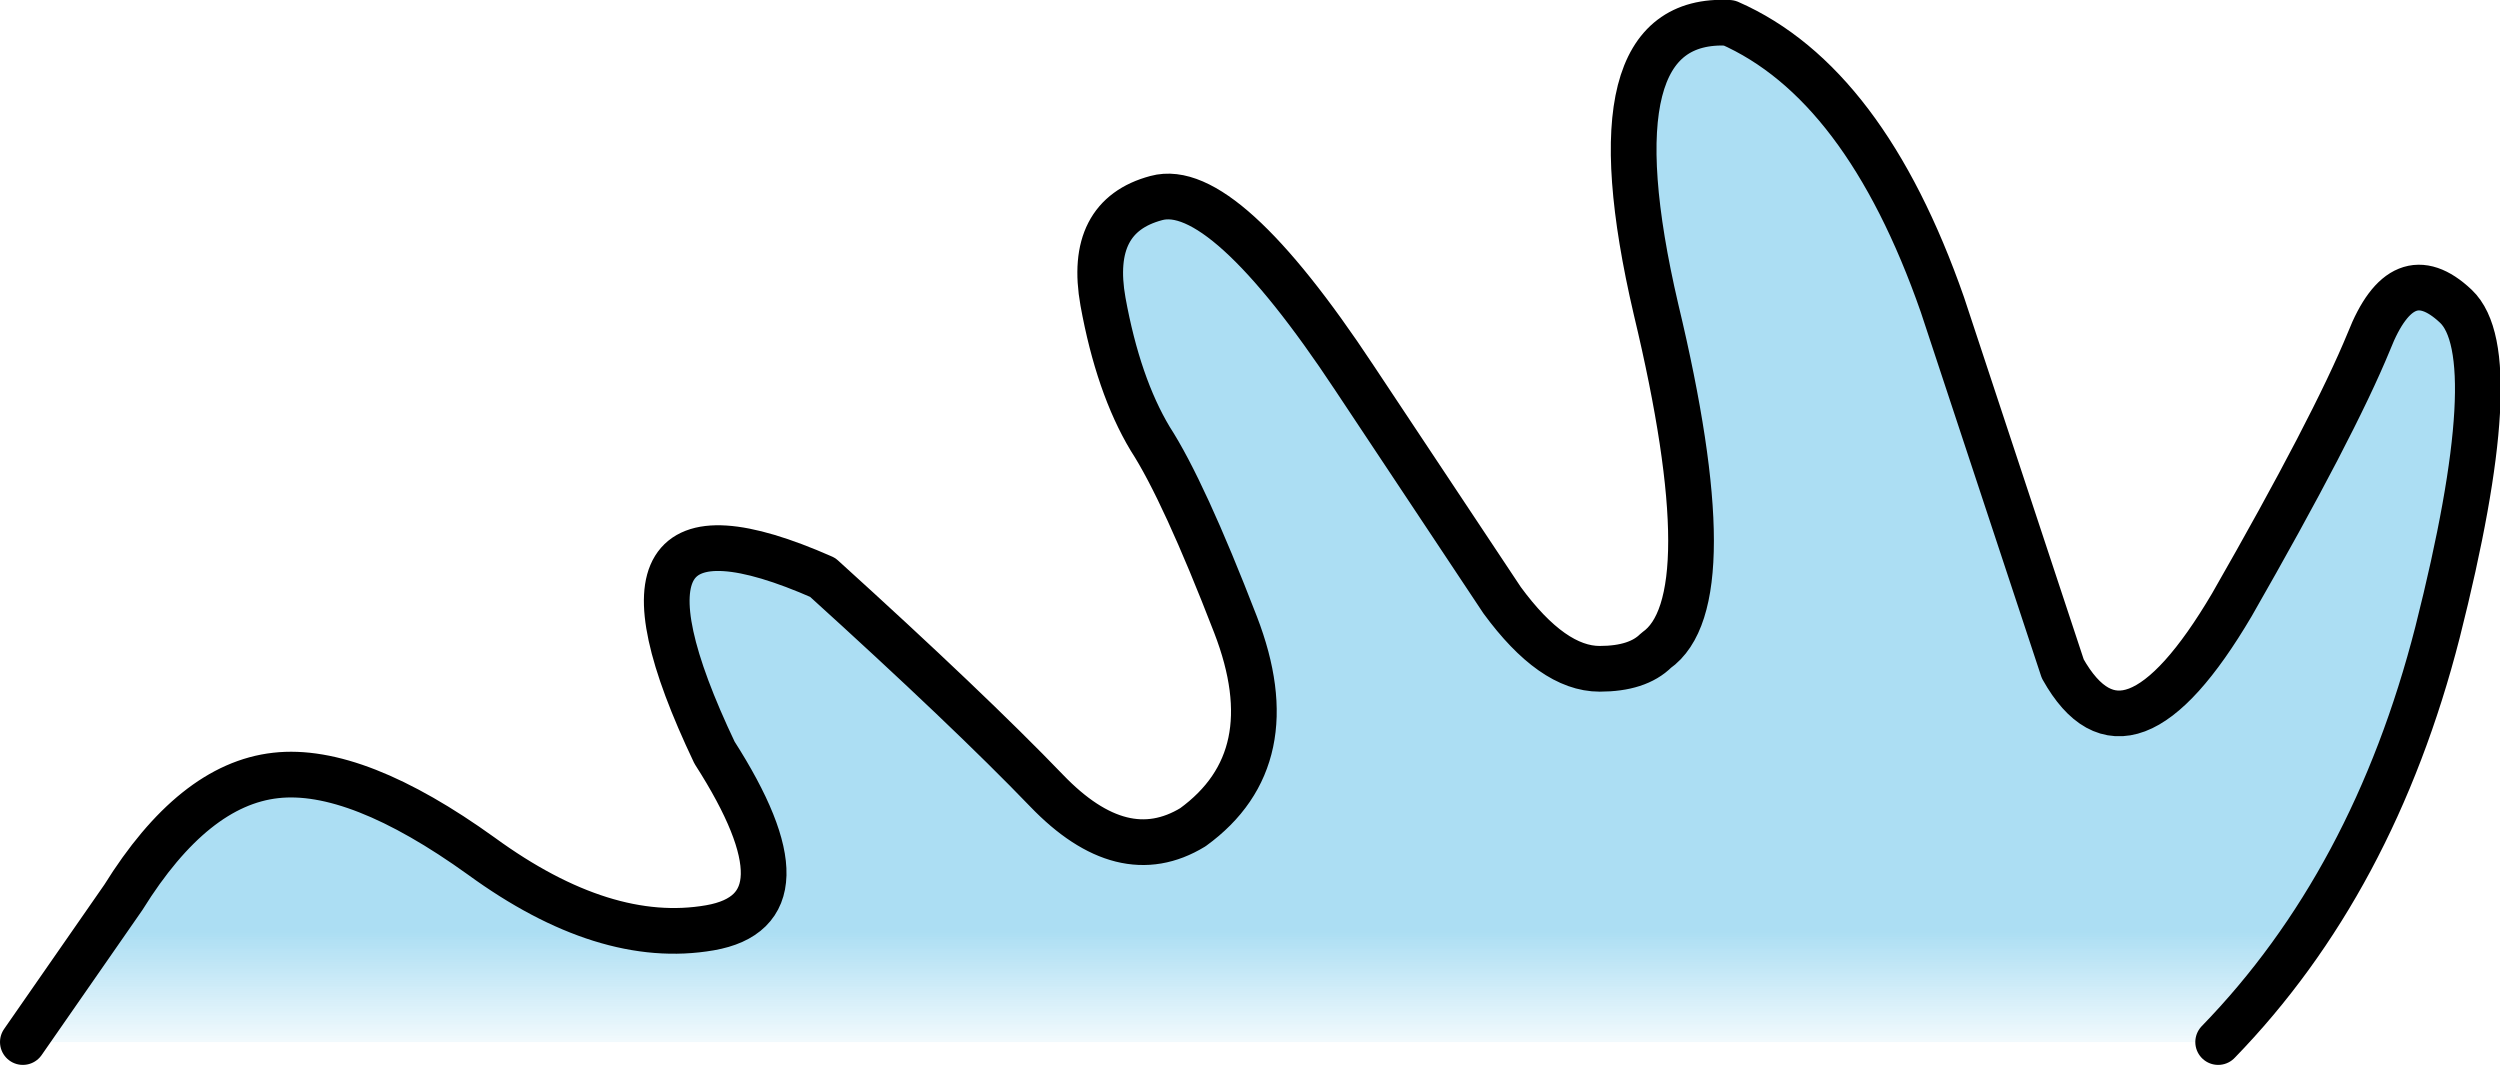 <?xml version="1.0" encoding="UTF-8" standalone="no"?>
<svg xmlns:ffdec="https://www.free-decompiler.com/flash" xmlns:xlink="http://www.w3.org/1999/xlink" ffdec:objectType="shape" height="34.95px" width="82.05px" xmlns="http://www.w3.org/2000/svg">
  <g transform="matrix(1.0, 0.0, 0.0, 1.0, 41.0, 17.45)">
    <path d="M-40.25 16.75 L-36.95 12.0 Q-34.65 8.3 -31.95 8.0 -29.3 7.7 -25.2 10.65 -21.15 13.6 -17.7 13.0 -14.25 12.4 -17.55 7.25 -21.95 -2.0 -14.0 1.5 -9.2 5.85 -6.65 8.5 -4.15 11.1 -1.85 9.7 1.25 7.45 -0.45 3.05 -2.15 -1.35 -3.25 -3.05 -4.3 -4.8 -4.8 -7.55 -5.3 -10.35 -3.05 -10.95 -0.85 -11.55 3.45 -5.05 L8.3 2.25 Q9.95 4.5 11.5 4.5 12.75 4.5 13.35 3.9 15.65 2.3 13.35 -7.3 11.1 -16.95 15.75 -16.7 20.2 -14.75 22.75 -7.45 L26.7 4.5 Q28.8 8.25 32.25 2.4 35.6 -3.45 36.75 -6.25 37.85 -9.05 39.6 -7.4 41.3 -5.8 39.0 3.3 36.9 11.5 31.8 16.75 L-40.25 16.75" fill="url(#gradient0)" fill-rule="evenodd" stroke="none"/>
    <path d="M31.8 16.75 Q36.9 11.5 39.0 3.3 41.3 -5.8 39.6 -7.4 37.85 -9.05 36.75 -6.25 35.6 -3.45 32.25 2.4 28.8 8.25 26.7 4.5 L22.75 -7.45 Q20.2 -14.75 15.75 -16.7 11.1 -16.95 13.35 -7.3 15.65 2.3 13.35 3.9 12.75 4.5 11.5 4.5 9.95 4.5 8.3 2.25 L3.45 -5.05 Q-0.85 -11.55 -3.05 -10.95 -5.3 -10.35 -4.8 -7.55 -4.3 -4.8 -3.25 -3.05 -2.15 -1.35 -0.45 3.05 1.25 7.45 -1.85 9.7 -4.15 11.1 -6.65 8.5 -9.2 5.85 -14.0 1.5 -21.95 -2.0 -17.55 7.25 -14.25 12.4 -17.7 13.0 -21.15 13.6 -25.2 10.65 -29.3 7.7 -31.95 8.0 -34.65 8.3 -36.95 12.0 L-40.25 16.75" fill="none" stroke="#000000" stroke-linecap="round" stroke-linejoin="round" stroke-width="1.5"/>
  </g>
  <defs>
    <linearGradient gradientTransform="matrix(0.0, 0.014, -0.05, 0.0, -0.65, 9.3)" gradientUnits="userSpaceOnUse" id="gradient0" spreadMethod="pad" x1="-819.2" x2="819.2">
      <stop offset="0.667" stop-color="#97d6f0" stop-opacity="0.8"/>
      <stop offset="0.855" stop-color="#97d6f0" stop-opacity="0.0"/>
    </linearGradient>
  </defs>
</svg>
